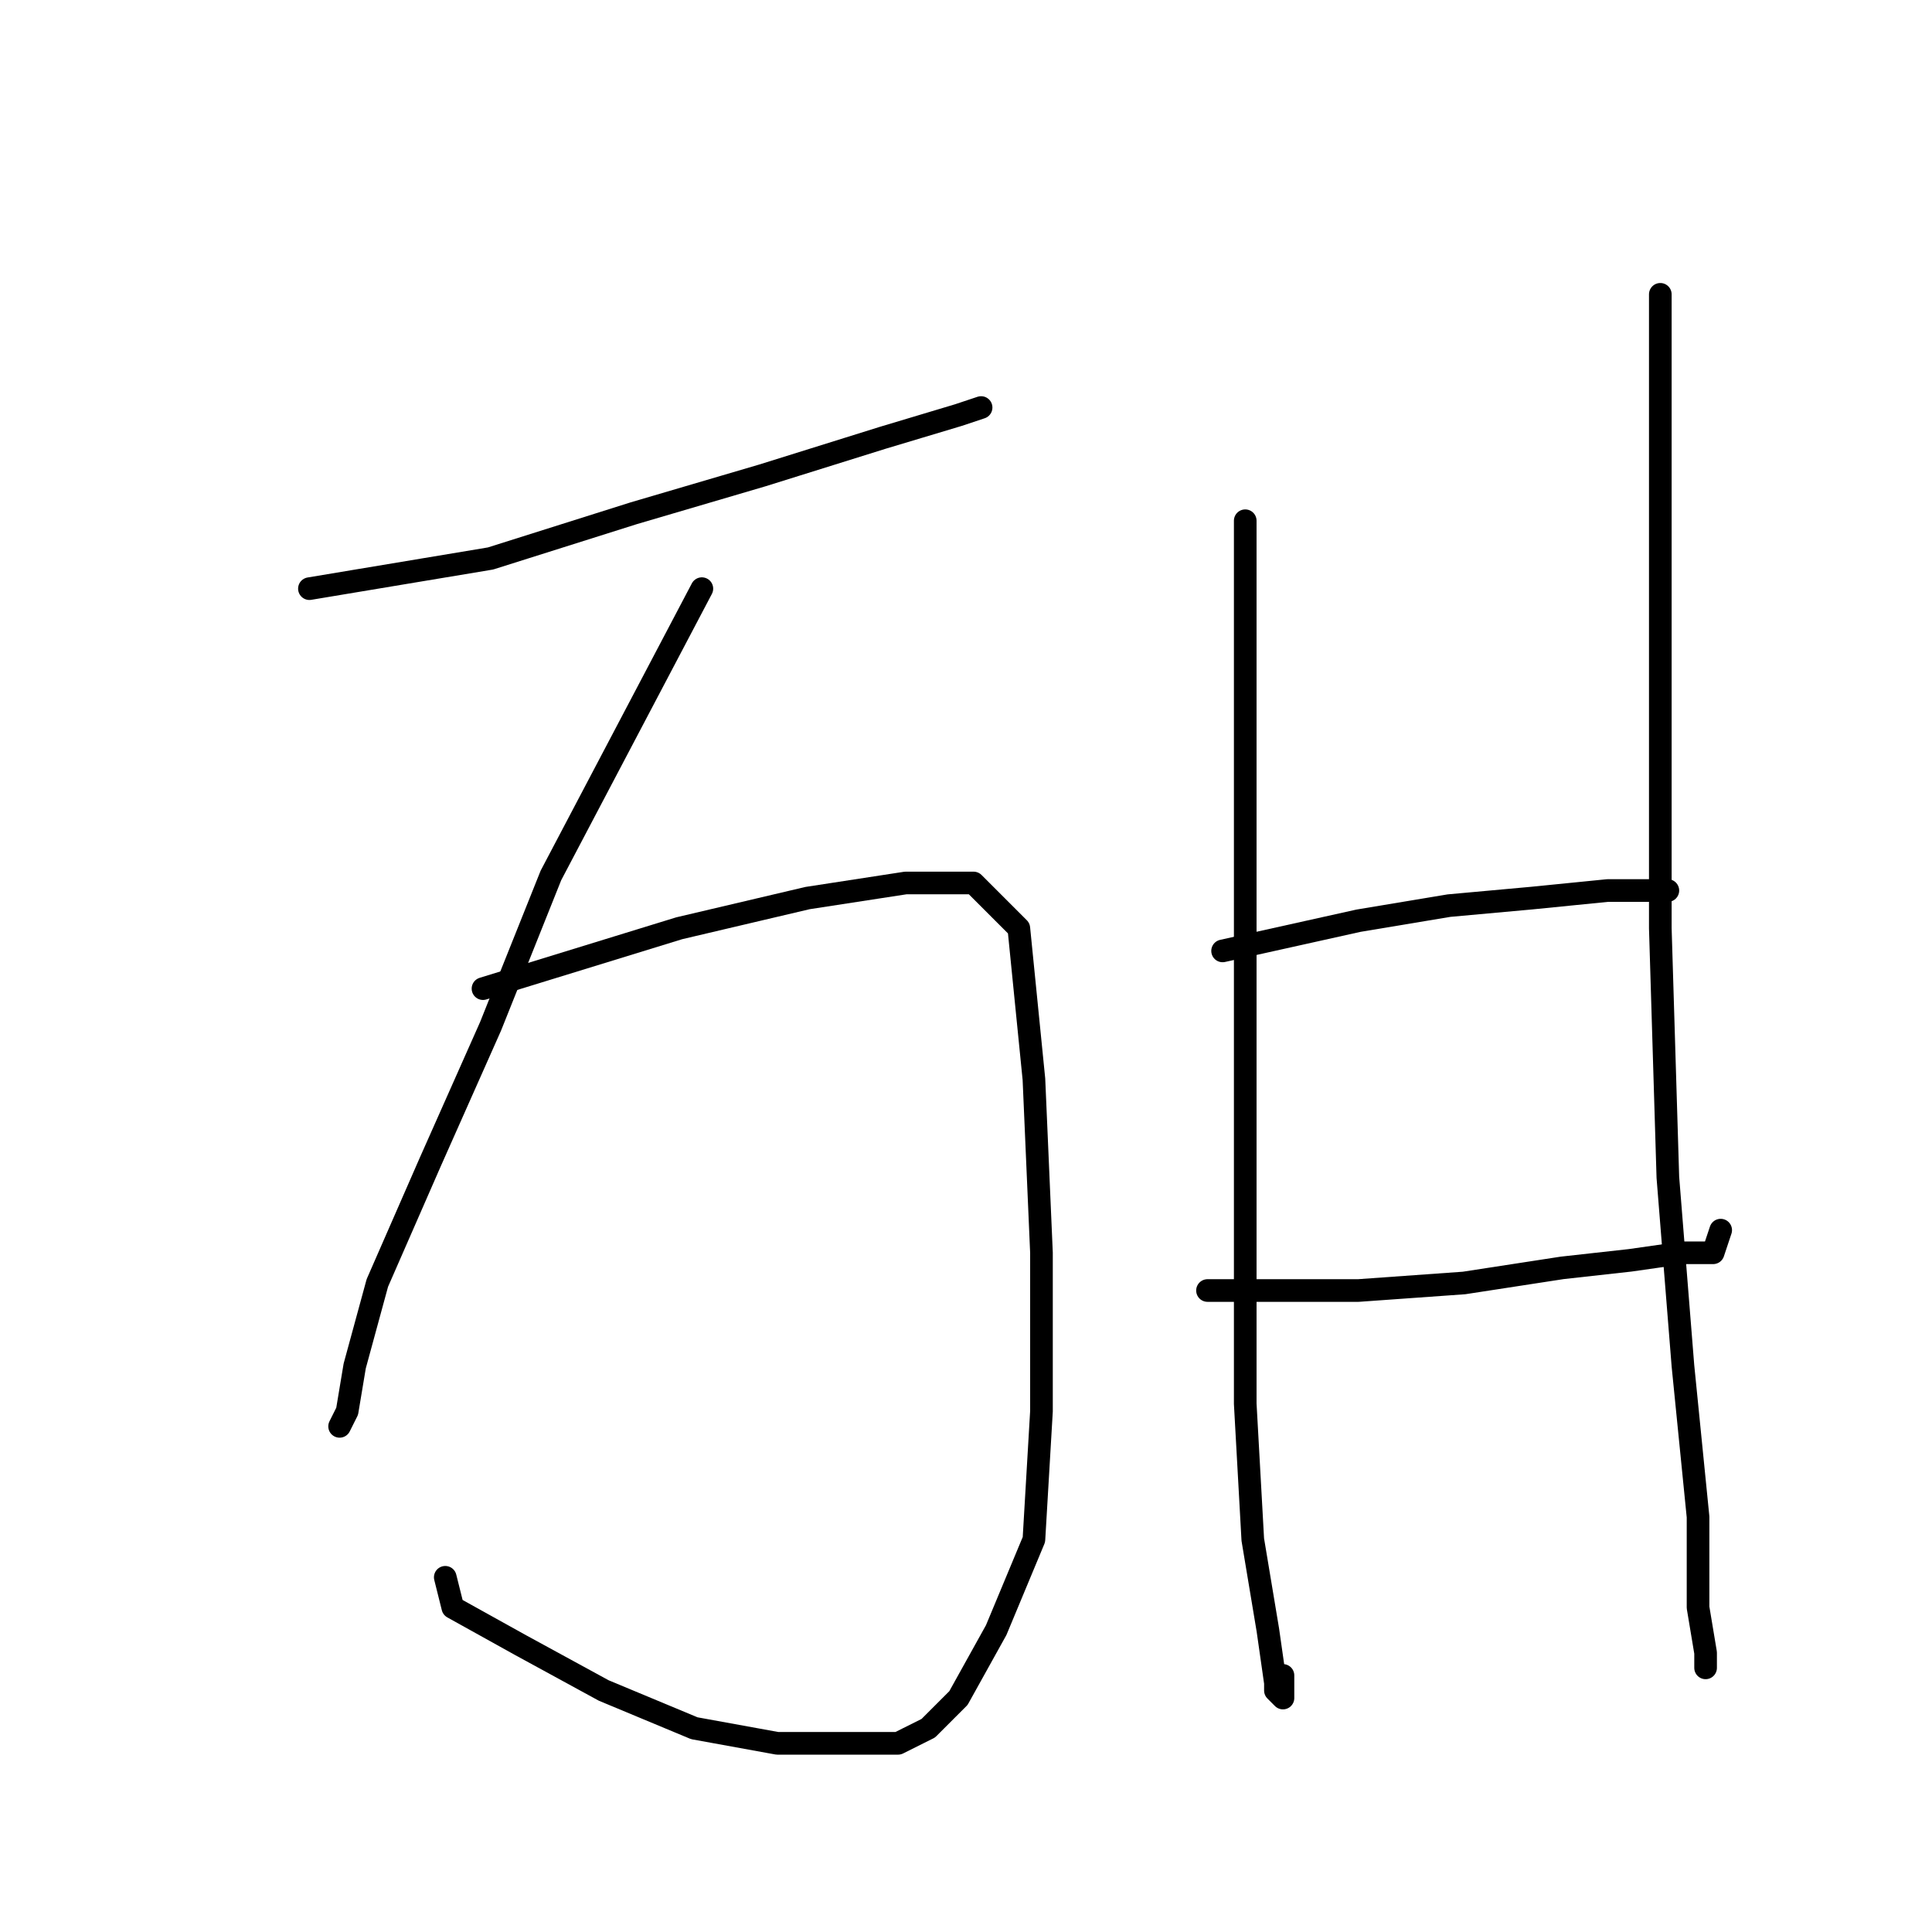 <?xml version="1.0" standalone="no"?>
    <svg width="256" height="256" xmlns="http://www.w3.org/2000/svg" version="1.1">
    <polyline stroke="black" stroke-width="3" stroke-linecap="round" fill="transparent" stroke-linejoin="round" points="41 78 53 76 65 74 84 68 101 63 117 58 127 55 130 54 130 54 " />
        <polyline stroke="black" stroke-width="3" stroke-linecap="round" fill="transparent" stroke-linejoin="round" points="93 78 83 97 73 116 65 136 57 154 50 170 47 181 46 187 45 189 45 189 " />
        <polyline stroke="black" stroke-width="3" stroke-linecap="round" fill="transparent" stroke-linejoin="round" points="64 131 77 127 90 123 107 119 120 117 129 117 135 123 137 143 138 166 138 187 137 204 132 216 127 225 123 229 119 231 113 231 103 231 92 229 80 224 69 218 60 213 59 209 59 209 " />
        <polyline stroke="black" stroke-width="3" stroke-linecap="round" fill="transparent" stroke-linejoin="round" points="165 69 165 77 165 85 165 97 165 128 165 160 165 186 166 204 168 216 169 223 169 224 170 225 170 222 170 222 " />
        <polyline stroke="black" stroke-width="3" stroke-linecap="round" fill="transparent" stroke-linejoin="round" points="162 126 171 124 180 122 192 120 203 119 213 118 218 118 220 118 221 118 221 118 " />
        <polyline stroke="black" stroke-width="3" stroke-linecap="round" fill="transparent" stroke-linejoin="round" points="160 171 170 171 180 171 194 170 207 168 216 167 223 166 227 166 228 163 228 163 " />
        <polyline stroke="black" stroke-width="3" stroke-linecap="round" fill="transparent" stroke-linejoin="round" points="220 39 220 62 220 85 220 123 221 156 223 181 225 201 225 213 226 219 226 221 226 221 " />
        </svg>